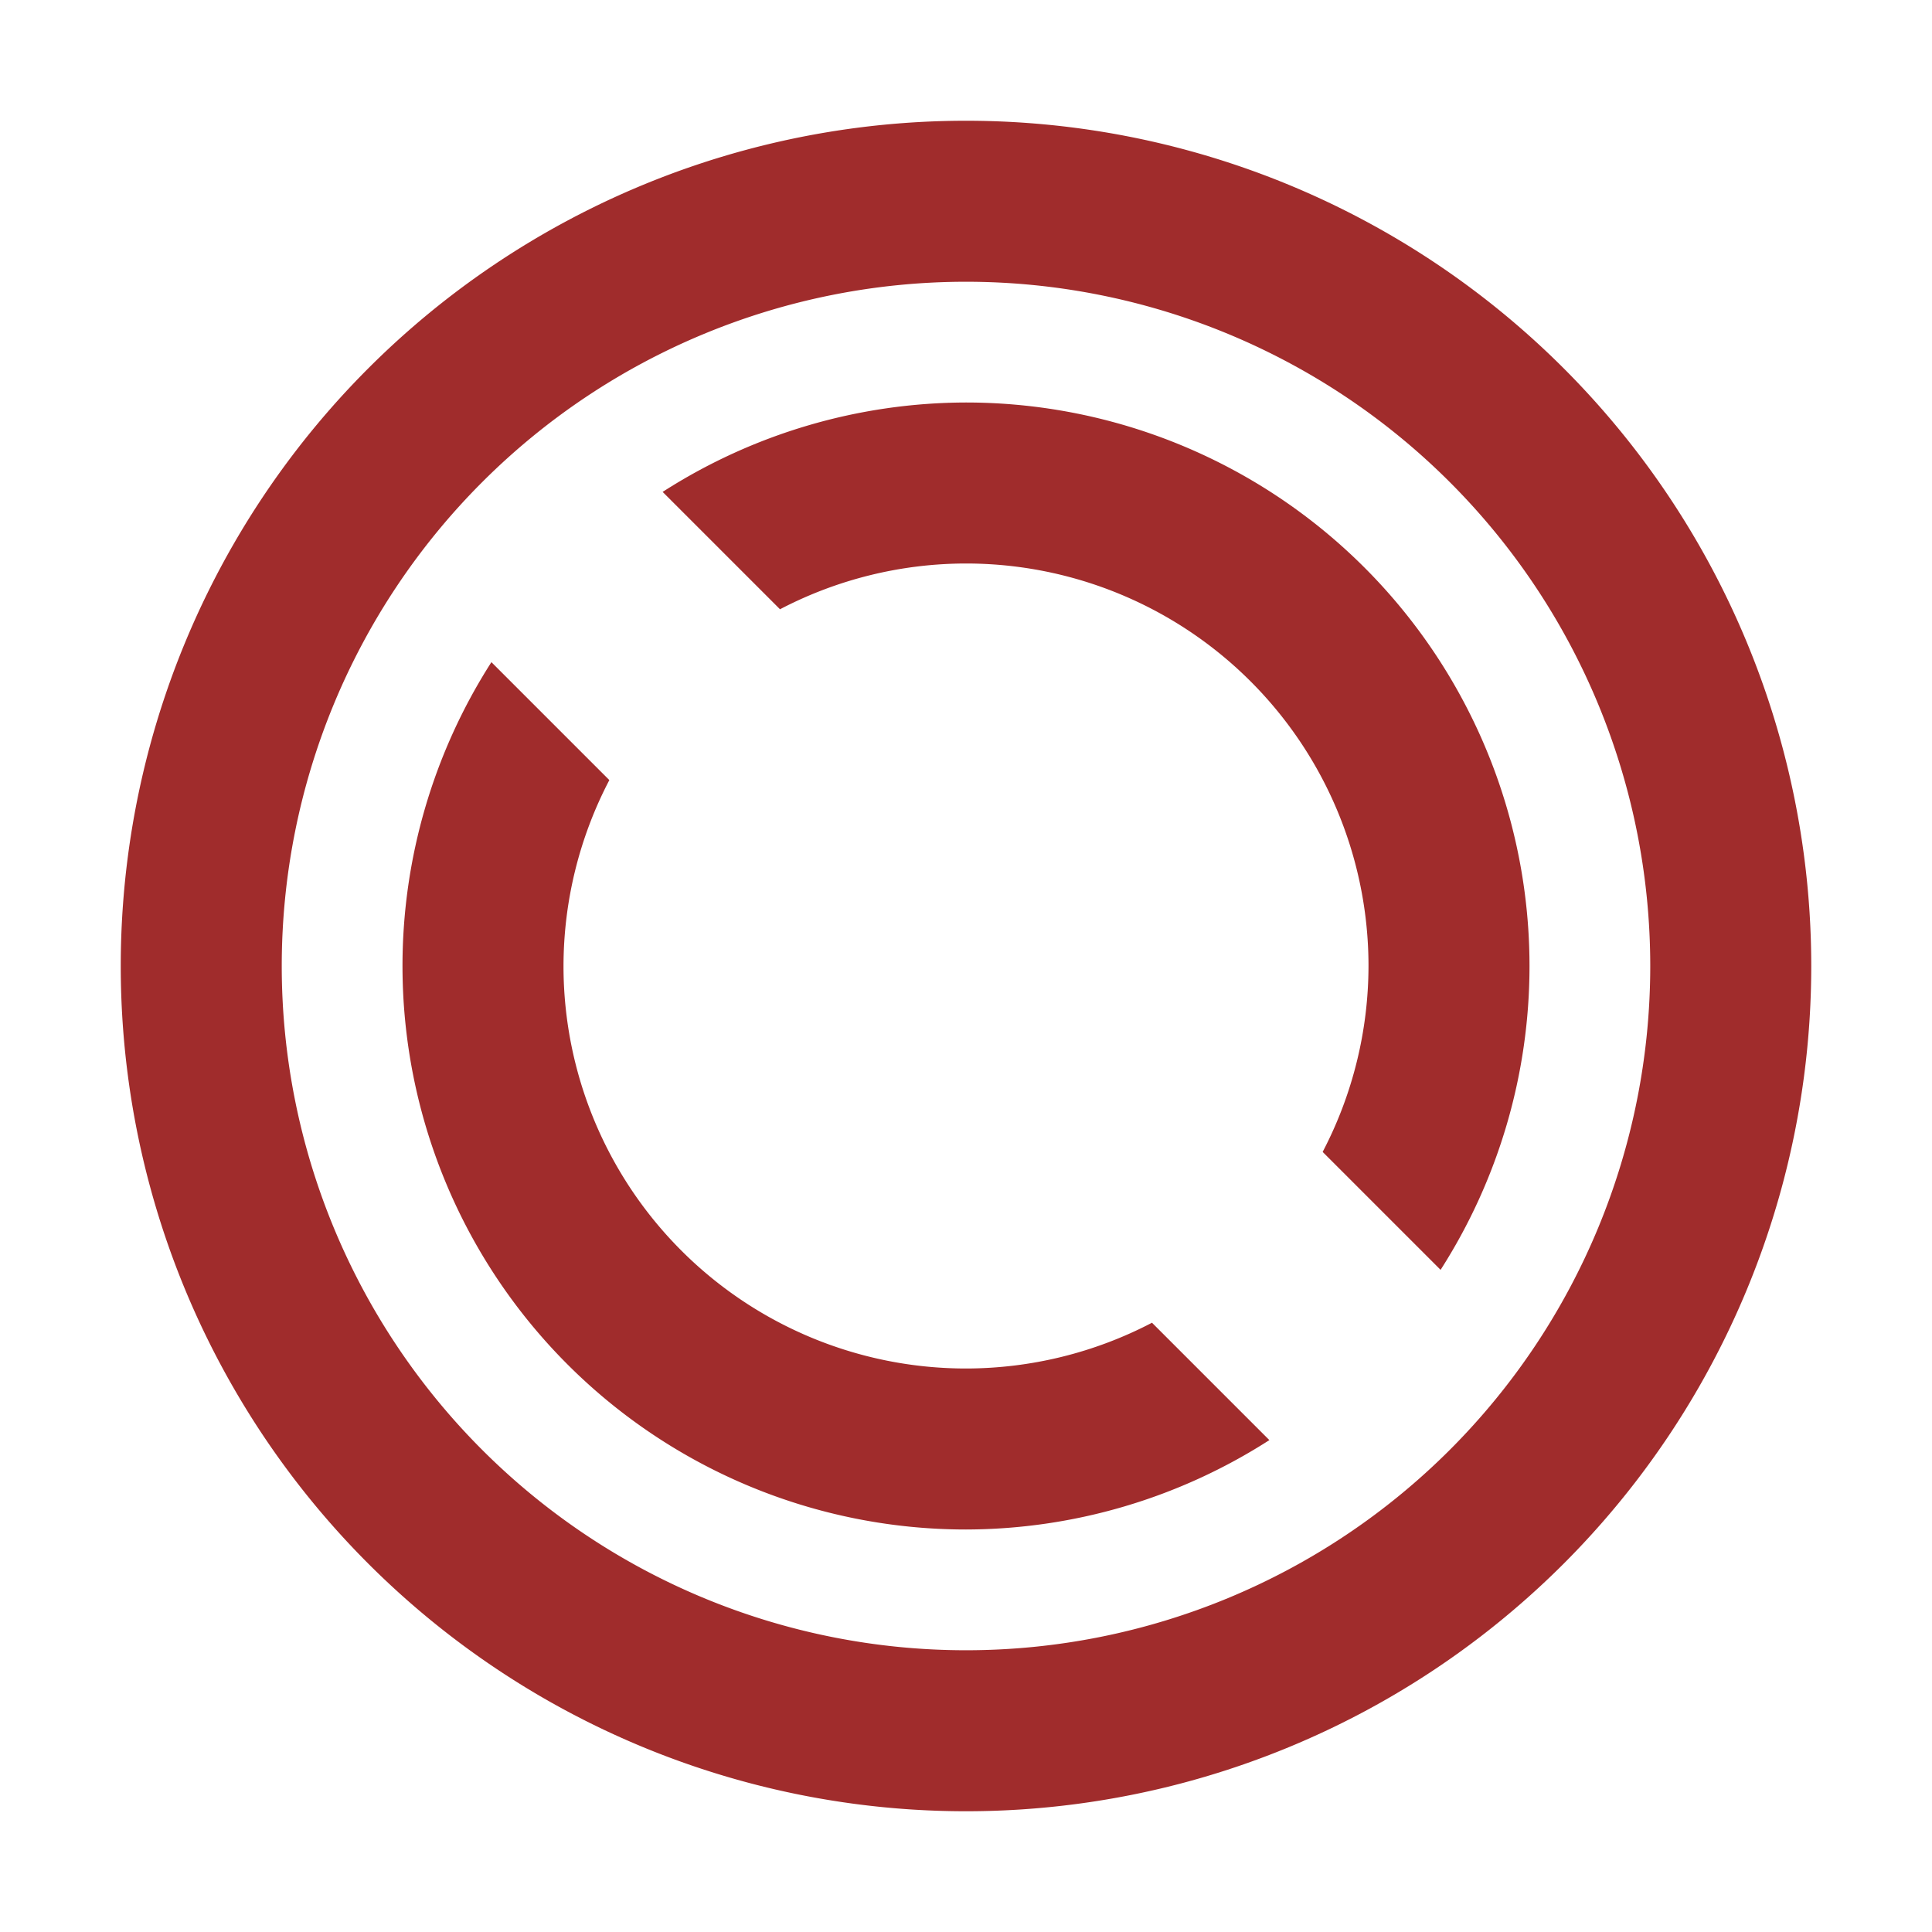 <?xml version="1.0" encoding="UTF-8" standalone="no"?>
<svg
   xmlns:dc="http://purl.org/dc/elements/1.1/"
   xmlns:cc="http://creativecommons.org/ns#"
   xmlns:rdf="http://www.w3.org/1999/02/22-rdf-syntax-ns#"
   xmlns:svg="http://www.w3.org/2000/svg"
   xmlns="http://www.w3.org/2000/svg"
   xmlns:sodipodi="http://sodipodi.sourceforge.net/DTD/sodipodi-0.dtd"
   xmlns:inkscape="http://www.inkscape.org/namespaces/inkscape"
   width="48"
   height="48"
   version="1.1"
   id="svg4"
   sodipodi:docname="gnome-session-switch.svg"
   inkscape:version="0.92.5 (2060ec1f9f, 2020-04-08)">
  <defs
     id="defs8">
  <style
     id="current-color-scheme"
     type="text/css">
      .ColorScheme-Highlight {
        color:#a02c2c;
      }
  </style>
  </defs>
  <path
     class="ColorScheme-Highlight"
     style="fill:currentColor"
     d="M 24 3 A 21 21 0 0 0 3 24 A 21 21 0 0 0 24 45 A 21 21 0 0 0 45 24 A 21 21 0 0 0 24 3 z M 24 7 A 17 17 0 0 1 41 24 A 17 17 0 0 1 24 41 A 17 17 0 0 1 7 24 A 17 17 0 0 1 24 7 z M 24 10 A 14 14 0 0 0 16.463 12.221 L 19.379 15.137 A 10 10 0 0 1 24 14 A 10 10 0 0 1 34 24 A 10 10 0 0 1 32.861 28.619 L 35.791 31.549 A 14 14 0 0 0 38 24 A 14 14 0 0 0 24 10 z M 12.209 16.451 A 14 14 0 0 0 10 24 A 14 14 0 0 0 24 38 A 14 14 0 0 0 31.537 35.779 L 28.621 32.863 A 10 10 0 0 1 24 34 A 10 10 0 0 1 14 24 A 10 10 0 0 1 15.139 19.381 L 12.209 16.451 z "
     id="path822" />
</svg>
